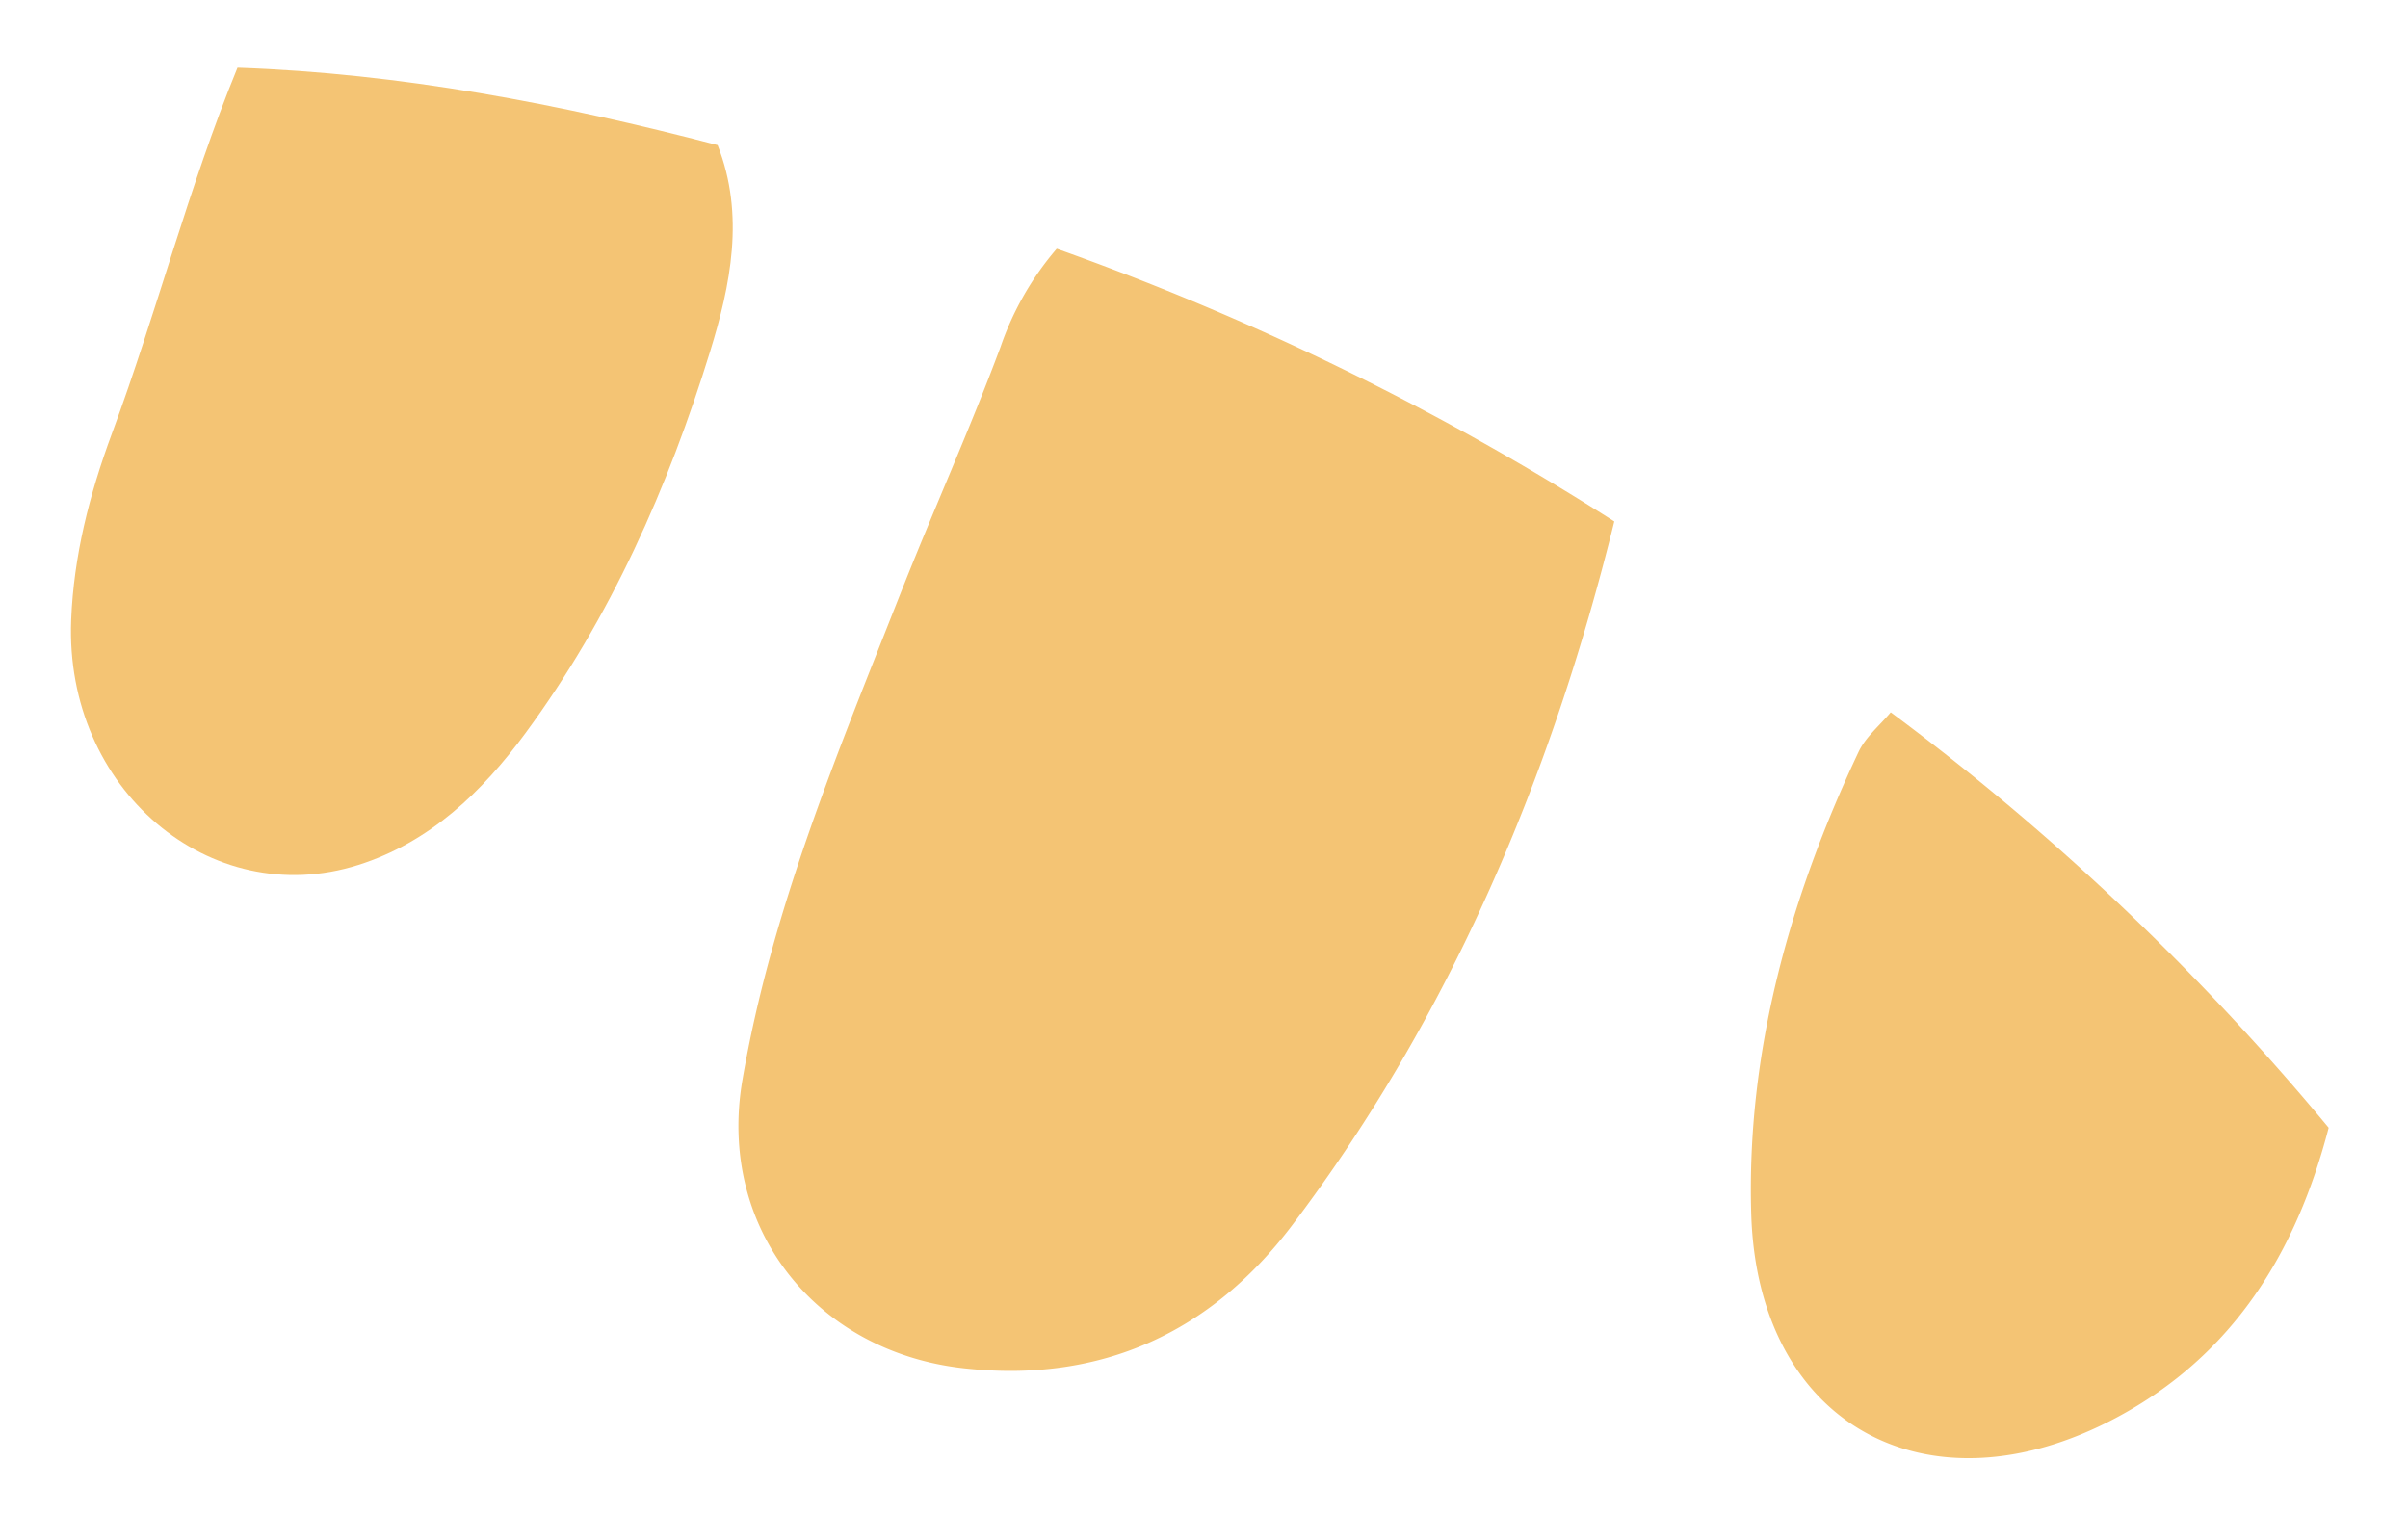 <svg xmlns="http://www.w3.org/2000/svg" width="362.17" height="231.692" viewBox="0 0 362.17 231.692">
  <g id="Grupo_54" data-name="Grupo 54" transform="translate(4894.542 4086.573) rotate(17)">
    <path id="Trazado_11" data-name="Trazado 11" d="M-5678.445-2472.962c2.161,39.445-1.772,78.2-15.386,115.414-6.871,18.776-20.346,31.134-40.963,35.009-22.058,4.148-41.635-9.415-44.484-31.7-3.284-25.681-.7-51.271,1.322-76.857,1.055-13.356,2.765-26.668,3.561-40.037a45.094,45.094,0,0,1,3.76-16.539A412.685,412.685,0,0,1-5678.445-2472.962Z" transform="translate(58.091 0)" fill="#f4c474"/>
    <path id="Trazado_12" data-name="Trazado 12" d="M-5765.88-2487.668c7.037,8.823,8.023,19.638,8,30-.052,21.4-2.612,42.63-9.765,63.007-3.65,10.4-8.969,19.939-18.241,26.334-19.3,13.306-45.624,1.956-52.085-22.607-2.443-9.285-2.907-18.81-2.339-28.627,1.121-19.341.178-38.783,1.975-58.129C-5814.606-2484.057-5790.353-2486.658-5765.88-2487.668Z" transform="translate(0 0.001)" fill="#f4c474"/>
    <path id="Trazado_13" data-name="Trazado 13" d="M-5620.861-2431.959c.825,19.381-3.721,36.941-17.812,51.062-22.561,22.6-51.219,16.933-61.458-13.294-7.776-22.949-8.367-47.111-4.873-71.174.355-2.455,1.889-4.738,2.884-7.1A379.01,379.01,0,0,1-5620.861-2431.959Z" transform="translate(129.92 14.799)" fill="#f4c474"/>
  </g>
</svg>
